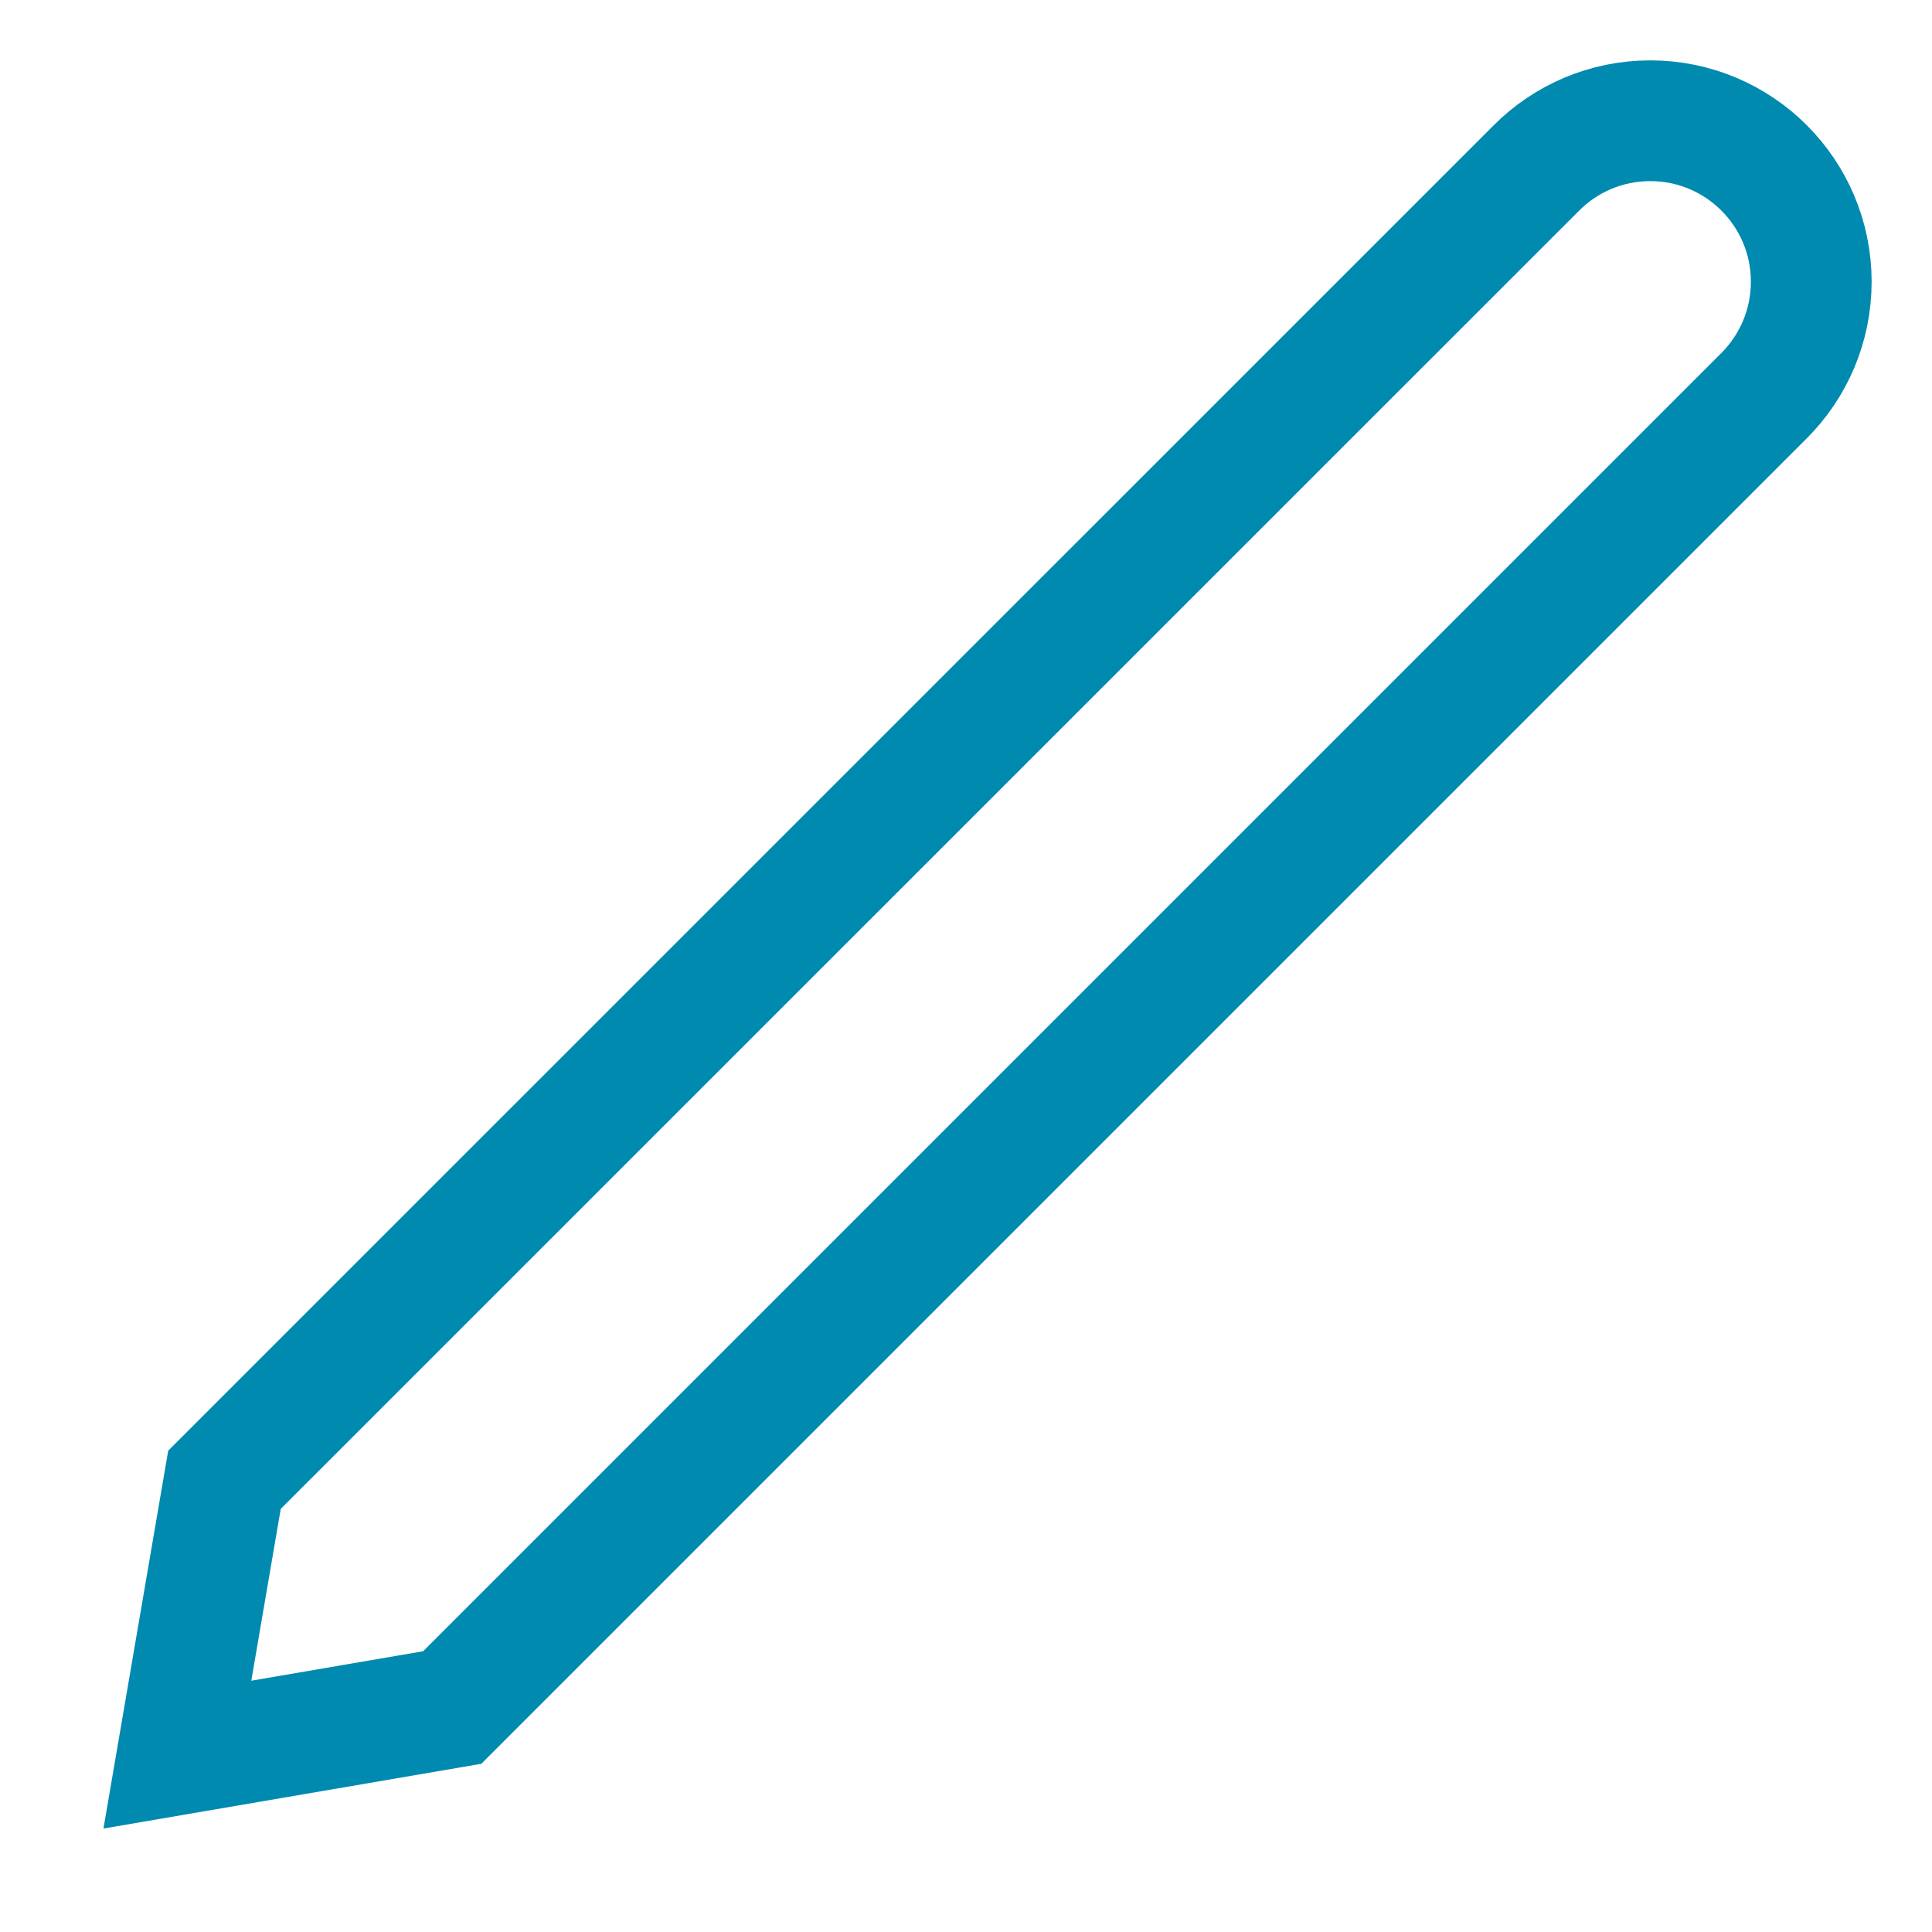 <?xml version="1.0" encoding="UTF-8" standalone="no"?>
<svg width="16px" height="16px" viewBox="0 0 16 16" version="1.1" xmlns="http://www.w3.org/2000/svg" xmlns:xlink="http://www.w3.org/1999/xlink">
    <!-- Generator: sketchtool 3.7.2 (28276) - http://www.bohemiancoding.com/sketch -->
    <title>451BBDC6-B7F9-4B6C-AF2B-7D8944BE98B2</title>
    <desc>Created with sketchtool.</desc>
    <defs></defs>
    <g id="sign-up-mobile" stroke="none" stroke-width="1" fill="none" fill-rule="evenodd" stroke-linecap="round">
        <g id="01-12d-Signup-Review" transform="translate(-323, -1272)" stroke="#008AB0">
            <g id="acct-members" transform="translate(22, 1257)">
                <g id="icon-edit" transform="translate(302, 16)">
                    <path d="M0.469,13.531 L2.745,13.141 L13.609,2.277 C13.851,2.035 14,1.701 14,1.333 C14,0.597 13.403,0 12.667,0 C12.299,0 11.965,0.149 11.724,0.391 L0.859,11.255 L0.469,13.531 L0.469,13.531 Z" id="Stroke-159"></path>
                </g>
            </g>
        </g>
    </g>
</svg>